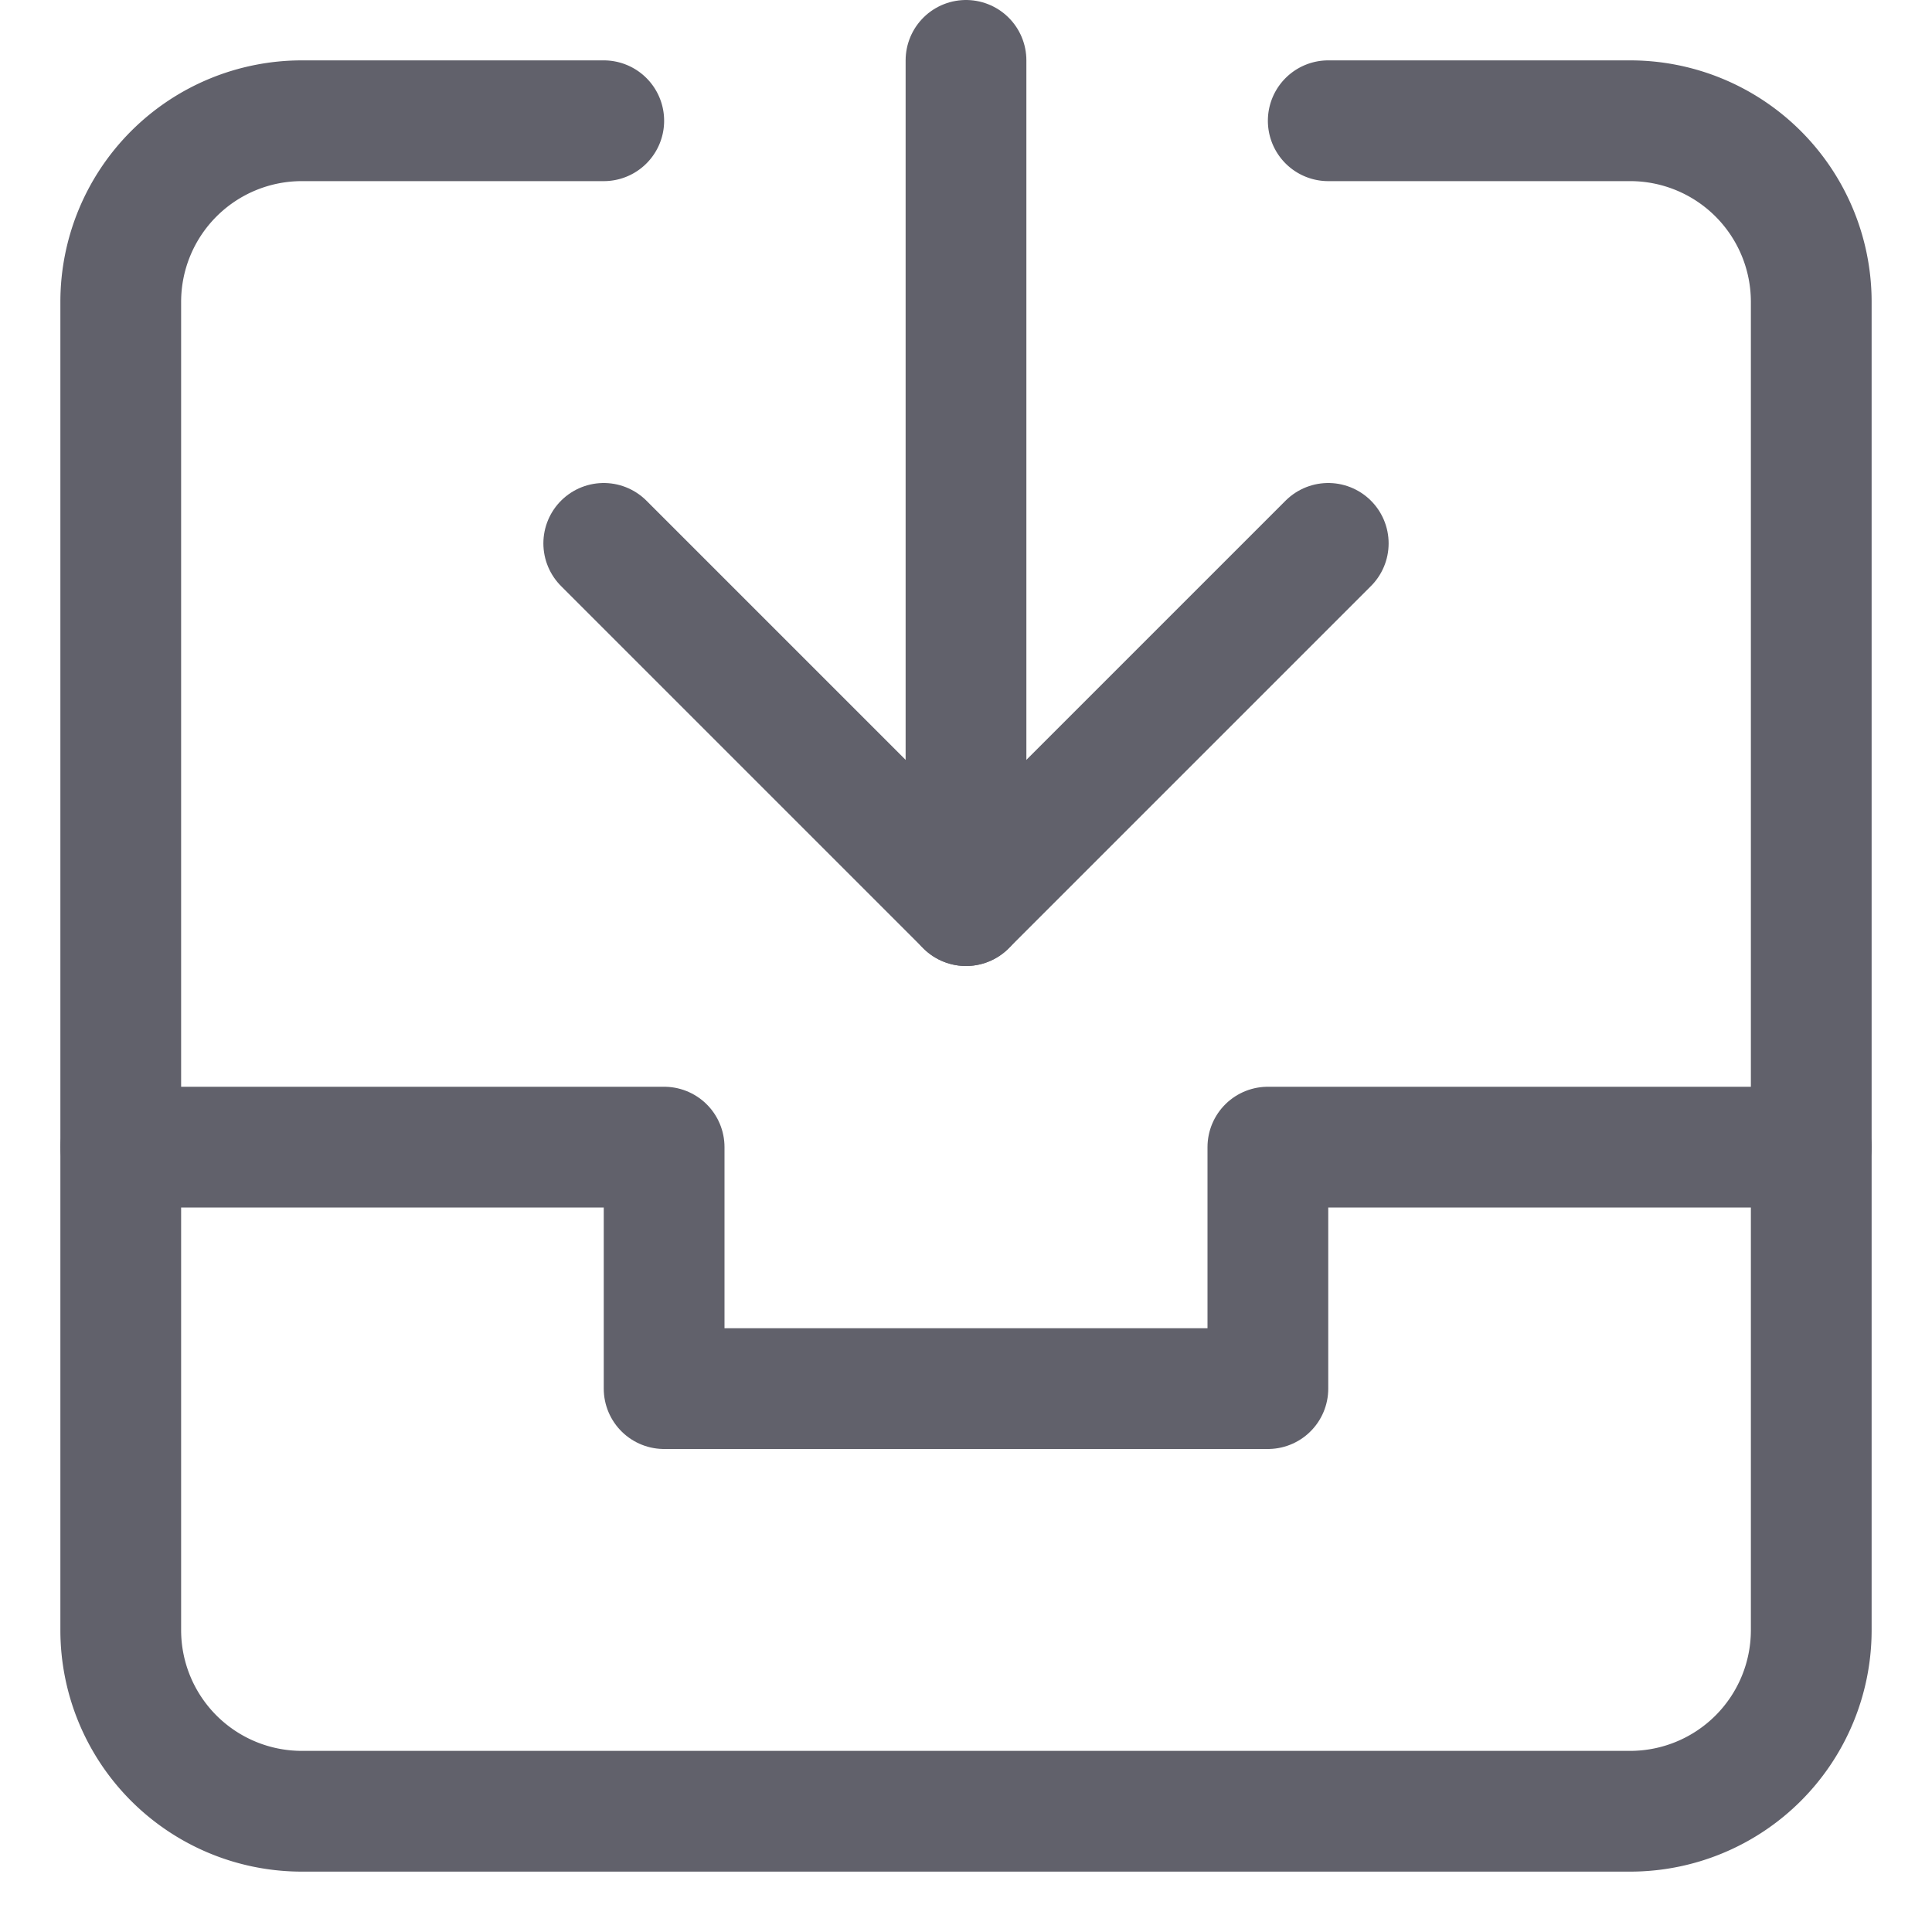 <svg xmlns="http://www.w3.org/2000/svg" height="24" width="24" viewBox="0 0 32 32"><g stroke-linecap="round" fill="#61616b" stroke-linejoin="round" class="nc-icon-wrapper"><line data-cap="butt" data-color="color-2" x1="16" y1="1" x2="16" y2="15" fill="none" stroke="#61616b" stroke-width="2"></line><polyline data-color="color-2" points="22 9 16 15 10 9" fill="none" stroke="#61616b" stroke-width="2"></polyline><polyline data-cap="butt" points="2 19 11 19 11 23 21 23 21 19 30 19" fill="none" stroke="#61616b" stroke-width="2"></polyline><path d="M22,2h5a3,3,0,0,1,3,3V27a3,3,0,0,1-3,3H5a3,3,0,0,1-3-3V5A3,3,0,0,1,5,2h5" fill="none" stroke="#61616b" stroke-width="2"></path></g></svg>